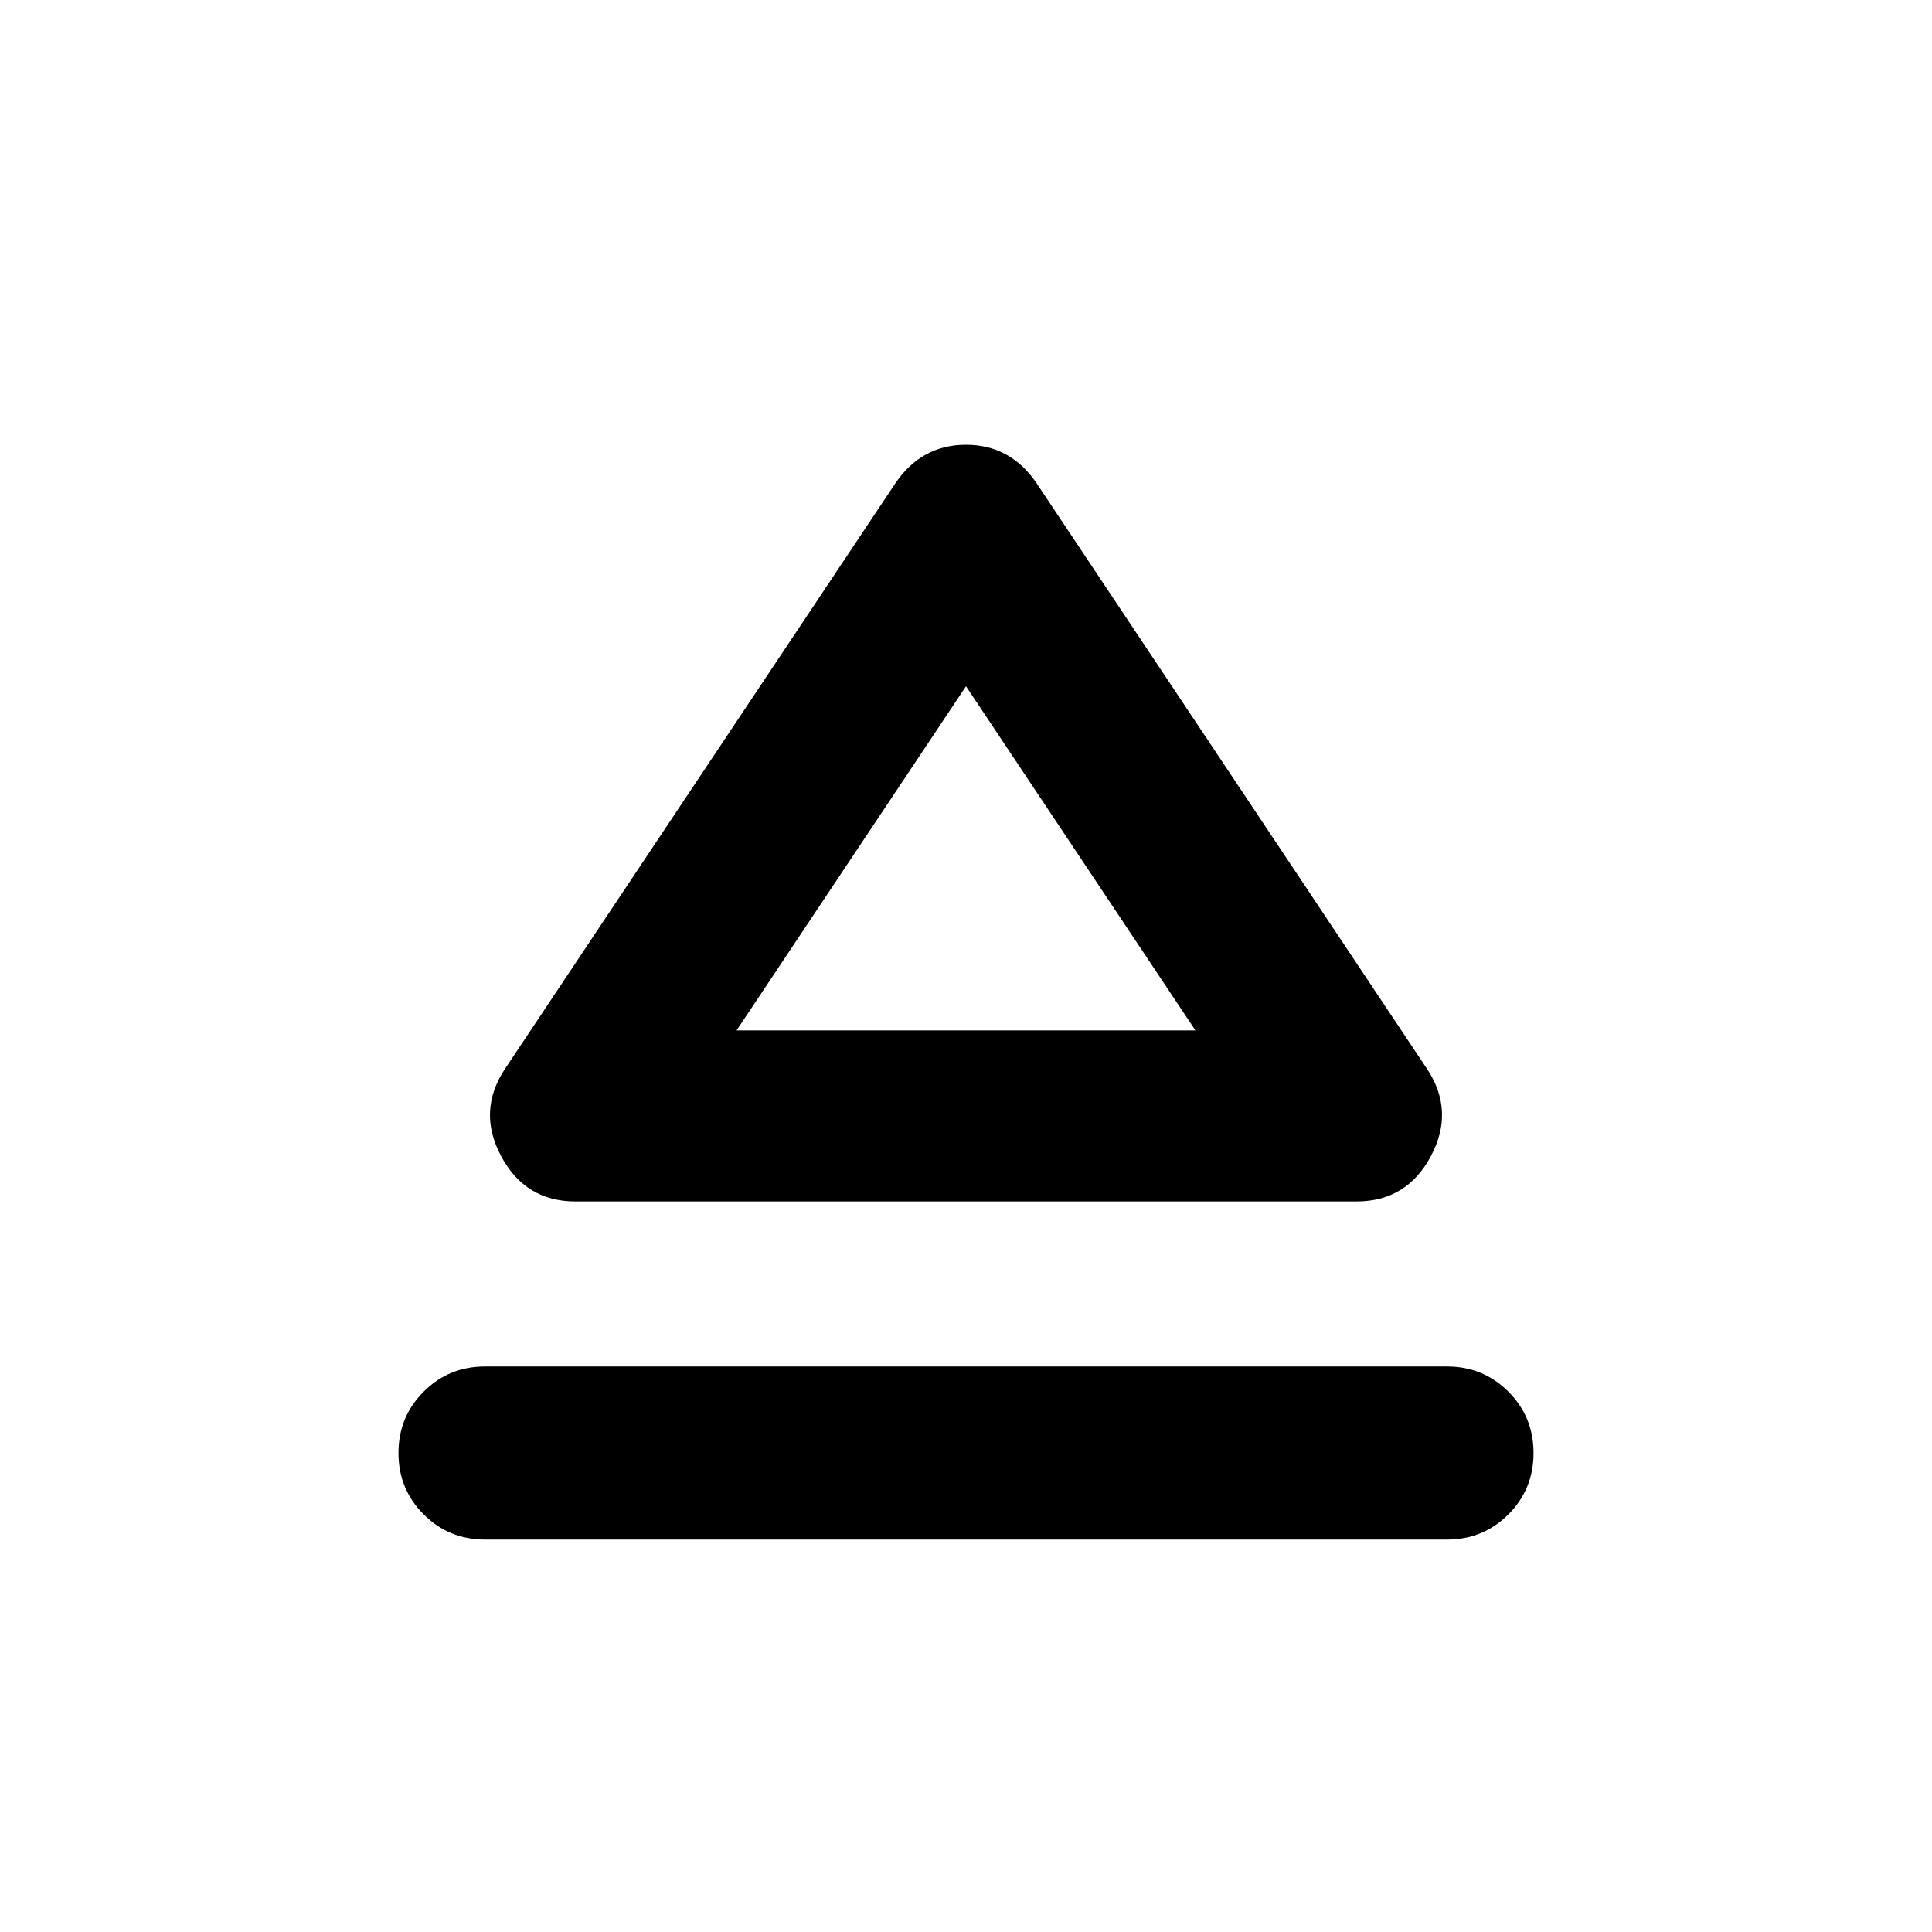 <svg xmlns="http://www.w3.org/2000/svg" height="24" width="24"><path d="M6.025 19.125Q5.575 19.125 5.263 18.812Q4.95 18.5 4.95 18.05Q4.95 17.6 5.263 17.288Q5.575 16.975 6.025 16.975H17.975Q18.425 16.975 18.738 17.288Q19.05 17.6 19.05 18.05Q19.05 18.5 18.738 18.812Q18.425 19.125 17.975 19.125ZM7.15 14.925Q6.525 14.925 6.225 14.362Q5.925 13.8 6.275 13.275L11.125 6Q11.45 5.525 12 5.525Q12.55 5.525 12.875 6L17.725 13.275Q18.075 13.8 17.775 14.362Q17.475 14.925 16.85 14.925ZM12 12.8ZM9.15 12.8H14.85L12 8.525Z"/></svg>